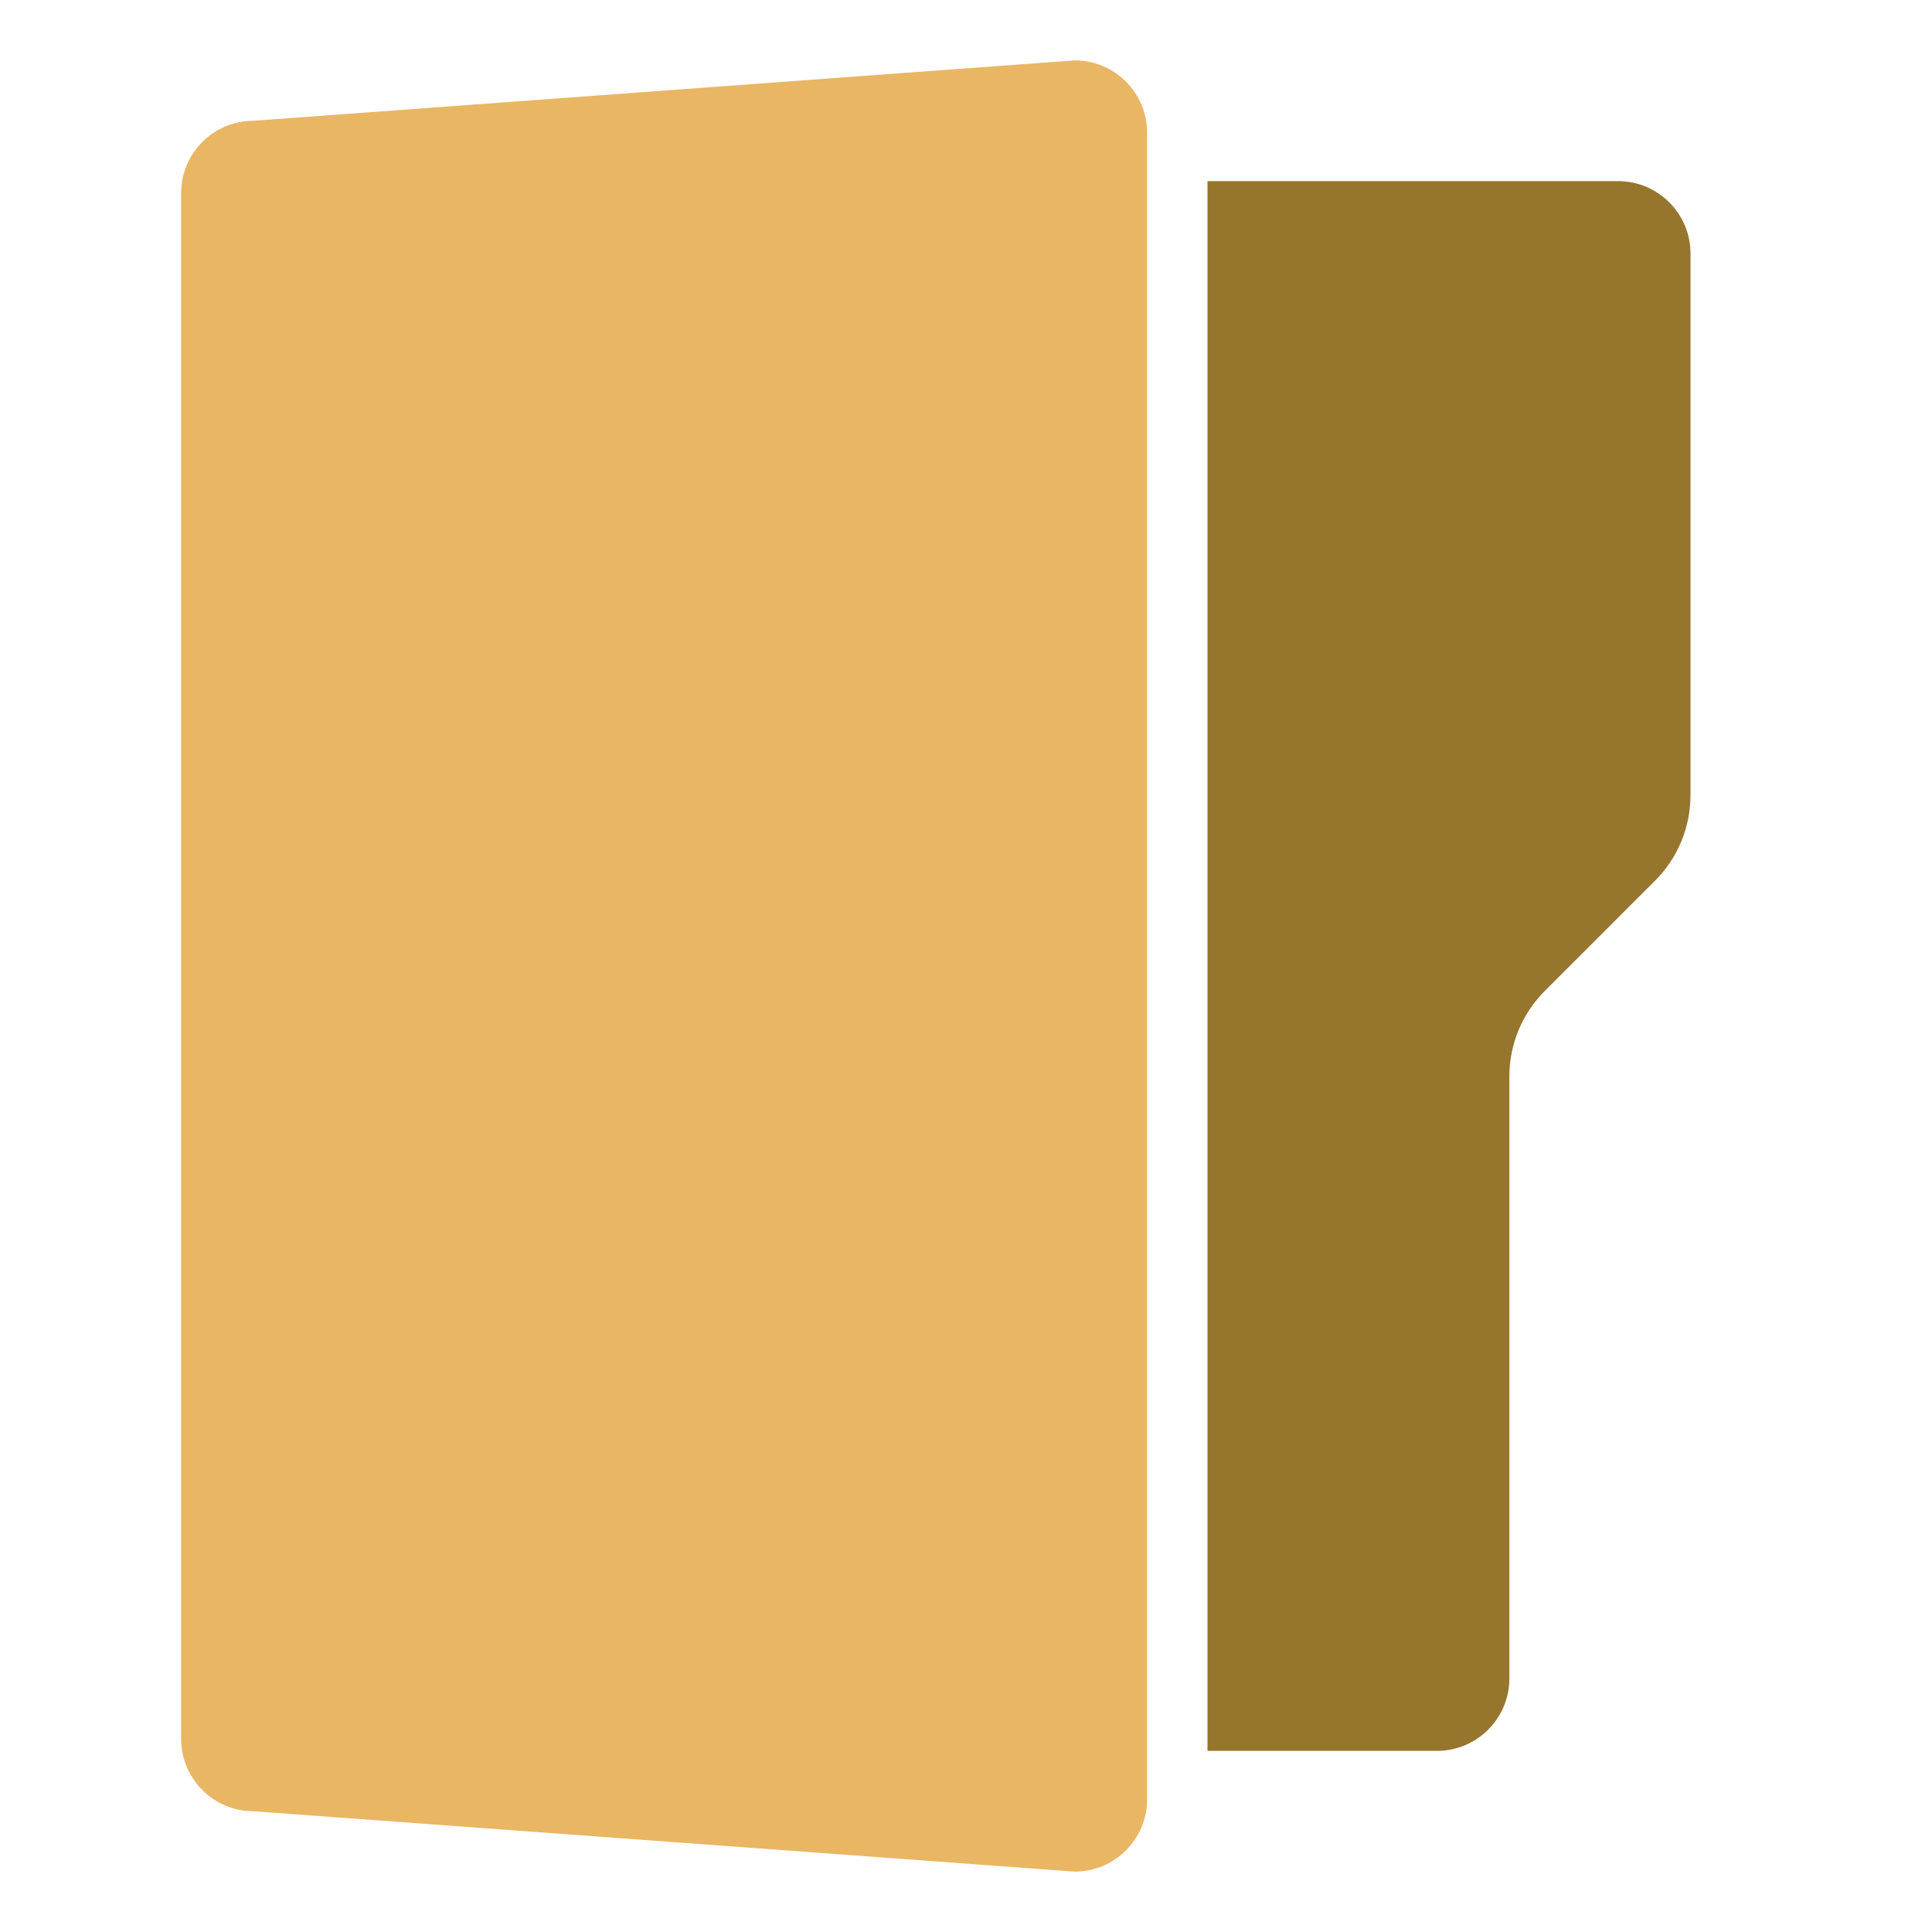 <?xml version="1.0" encoding="UTF-8"?>
<!DOCTYPE svg PUBLIC "-//W3C//DTD SVG 1.1//EN" "http://www.w3.org/Graphics/SVG/1.1/DTD/svg11.dtd">
<svg version="1.1" id="Layer_1" xmlns="http://www.w3.org/2000/svg" xmlns:xlink="http://www.w3.org/1999/xlink" x="0px" y="0px" width="32px" height="32px" viewBox="0 0 32 32" enable-background="new 0 0 32 32" xml:space="preserve">
  <g id="icon">
    <path d="M3,28.8V3.2c0,-0.663,0.537,-1.2,1.2,-1.2l13.6,-1c0.663,0,1.2,0.537,1.2,1.2v27.6c0,0.663,-0.537,1.2,-1.2,1.2L4.2,30C3.537,30,3,29.463,3,28.8z" fill-rule="evenodd" fill="#E9B664"/>
    <path d="M20,29V3h6.8c0.663,0,1.2,0.537,1.2,1.2v8.972c0,0.53,-0.211,1.039,-0.586,1.414l-1.828,1.828c-0.375,0.375,-0.586,0.884,-0.586,1.414V27.8c0,0.663,-0.537,1.2,-1.2,1.2H20z" fill-rule="evenodd" fill="#96762C"/>
  </g>
</svg>
